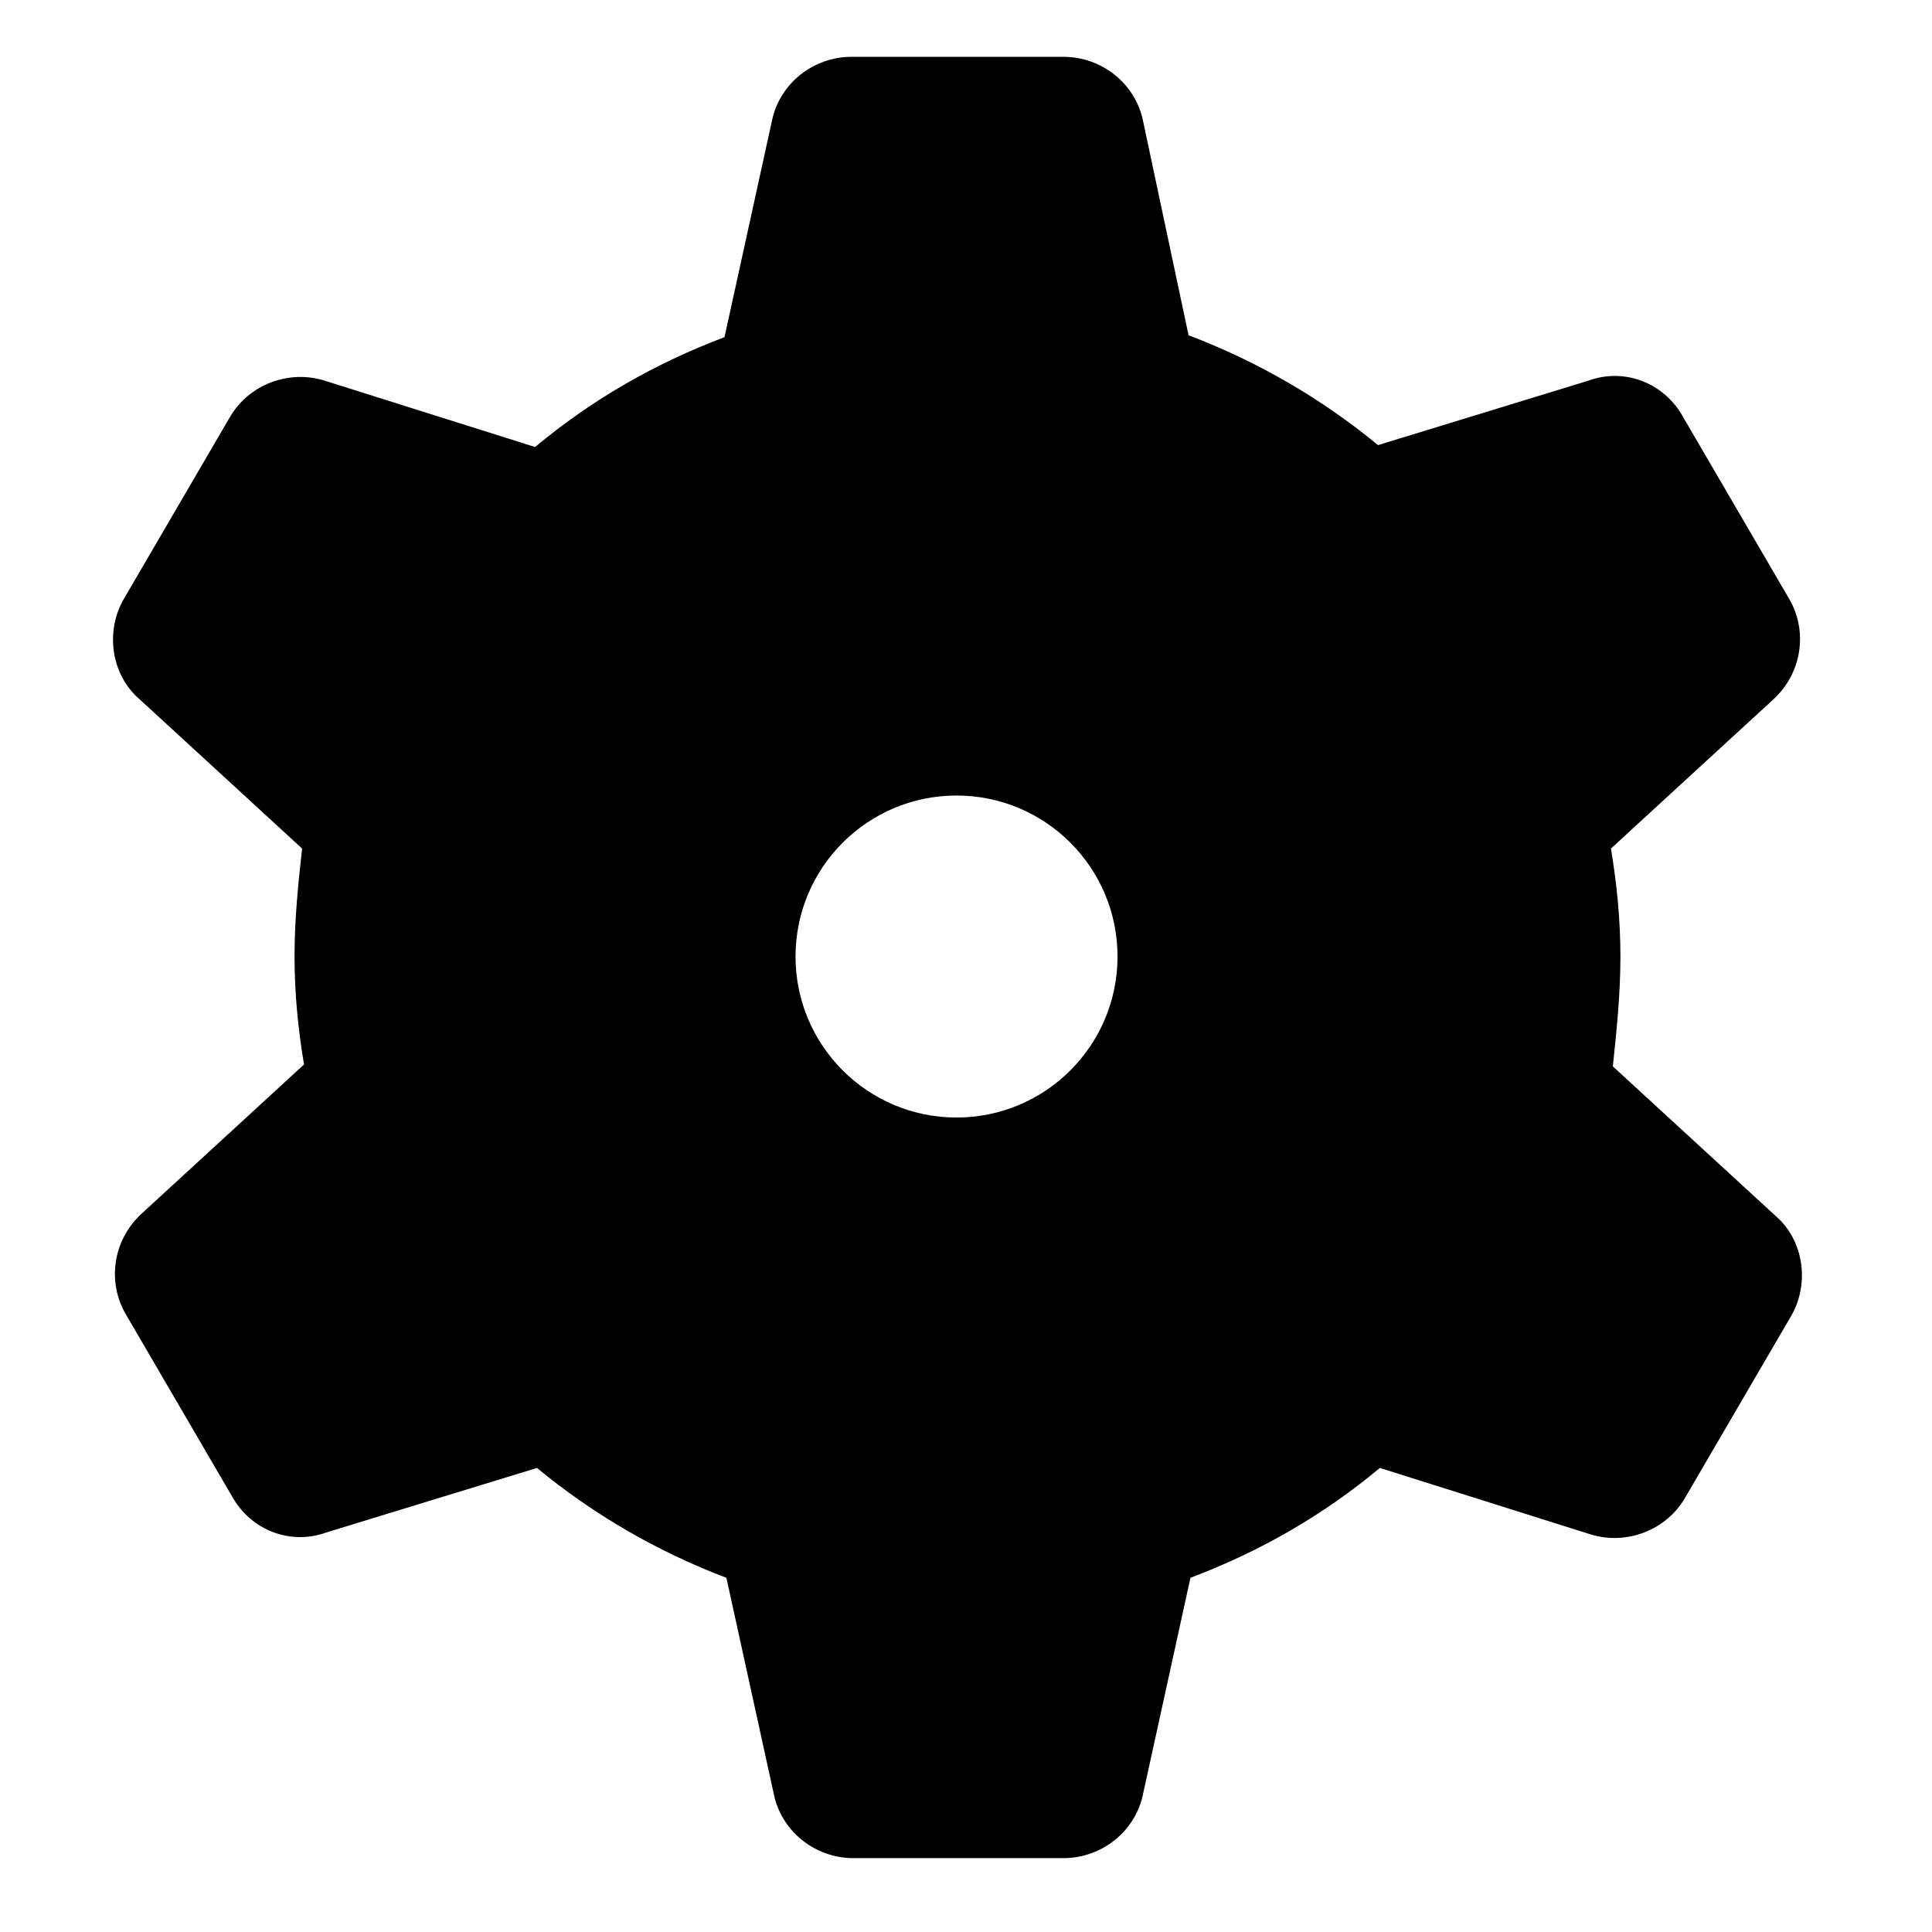 <svg width="102" height="102" viewBox="0 0 102 102" fill="none" xmlns="http://www.w3.org/2000/svg">
<path fill-rule="evenodd" clip-rule="evenodd" d="M85.05 44.8C85.35 46.6 85.55 48.5 85.55 50.5C85.55 52.5 85.35 54.4 85.15 56.3L85.15 56.3L93.75 64.2C95.25 65.5 95.55 67.8 94.55 69.5L88.95 79.1C87.95 80.8 85.85 81.6 83.95 81L72.85 77.5C69.85 80 66.55 81.9 62.85 83.3L60.35 94.7C59.95 96.7 58.15 98.1 56.15 98.1H45.05C43.05 98.1 41.25 96.7 40.85 94.7L38.35 83.3C34.65 81.9 31.25 79.9 28.35 77.5L17.25 80.9C15.35 81.6 13.25 80.8 12.25 79L6.65 69.4C5.65 67.7 5.95 65.5 7.45 64.1L16.05 56.2C15.75 54.4 15.55 52.5 15.55 50.5C15.55 48.5 15.75 46.6 15.95 44.8L7.35 36.9C5.85 35.6 5.55 33.3 6.55 31.6L12.15 22C13.15 20.3 15.25 19.5 17.15 20.1L28.25 23.6C31.25 21.1 34.55 19.2 38.25 17.8L40.75 6.4C41.15 4.4 42.95 3 44.95 3H56.15C58.15 3 59.95 4.4 60.35 6.4L62.75 17.7C66.45 19.1 69.85 21.1 72.75 23.5L83.85 20.1C85.75 19.4 87.85 20.2 88.85 22L94.45 31.6C95.45 33.3 95.15 35.5 93.65 36.9L85.05 44.8ZM50.5 59C55.194 59 59 55.194 59 50.5C59 45.806 55.194 42 50.5 42C45.806 42 42 45.806 42 50.5C42 55.194 45.806 59 50.5 59Z" fill="black"/>
</svg>
